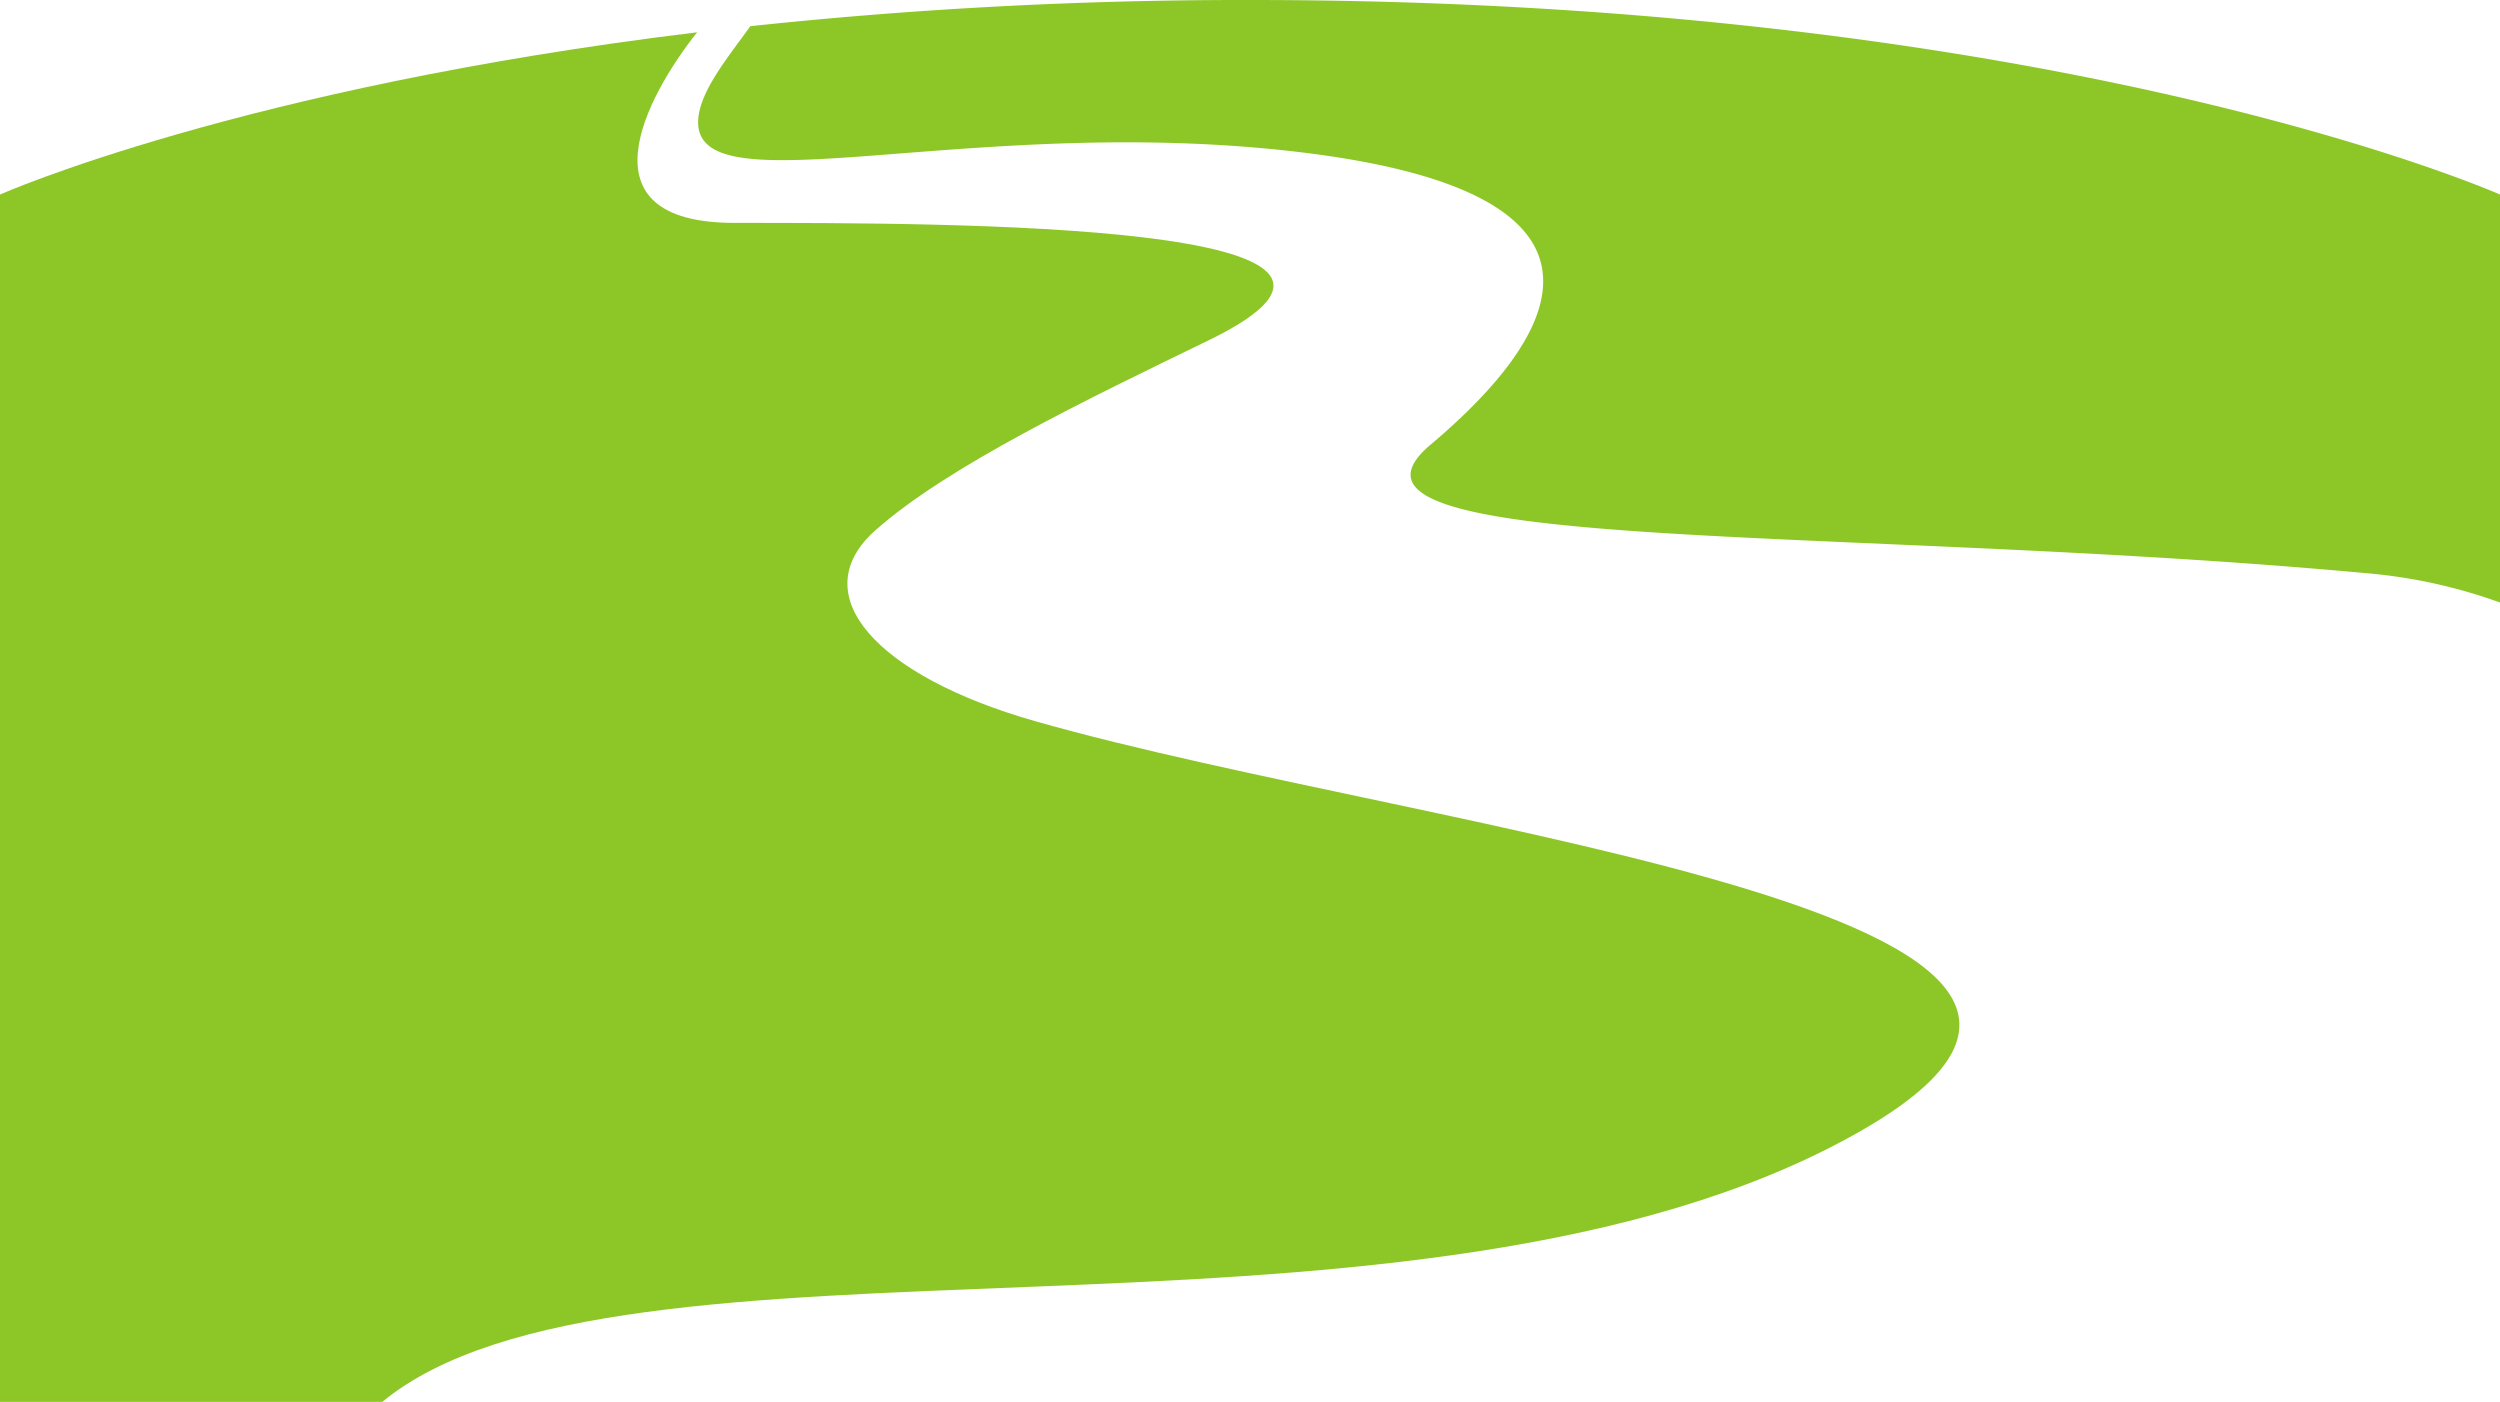 <svg xmlns="http://www.w3.org/2000/svg" width="201.314" height="112.885" viewBox="0 0 201.314 112.885">
  <g id="Group_5" data-name="Group 5" transform="translate(-654.686 -578.526)">
    <path id="Path_17" data-name="Path 17" d="M0,0C35.783-18.45-32.128-25.021-64.3-34.195c-12.73-3.63-18.683-10.164-12.86-15.355,5.777-5.148,17.093-10.574,26.837-15.306,19.567-9.5-20.85-9.46-38.182-9.46-12.571,0-7.143-10.116-3-15.347C-128.221-85.214-147.64-76.6-147.64-76.6V20.622h30.787C-97.844,4.967-35.783,18.451,0,0" transform="translate(802.326 670.79)" fill="#8dc727"/>
    <path id="Path_18" data-name="Path 18" d="M0,0C-.637,7.6,22.08-.59,48.917,2.764S69.6,17.3,58.981,26.247,91.725,32.688,134.217,36.6a42.146,42.146,0,0,1,10.866,2.371V6.119S109.86-9.547,44.444-9.547A374.2,374.2,0,0,0,4.191-7.438C2.391-4.931.195-2.3,0,0" transform="translate(710.917 588.073)" fill="#8dc727"/>
  </g>
</svg>
